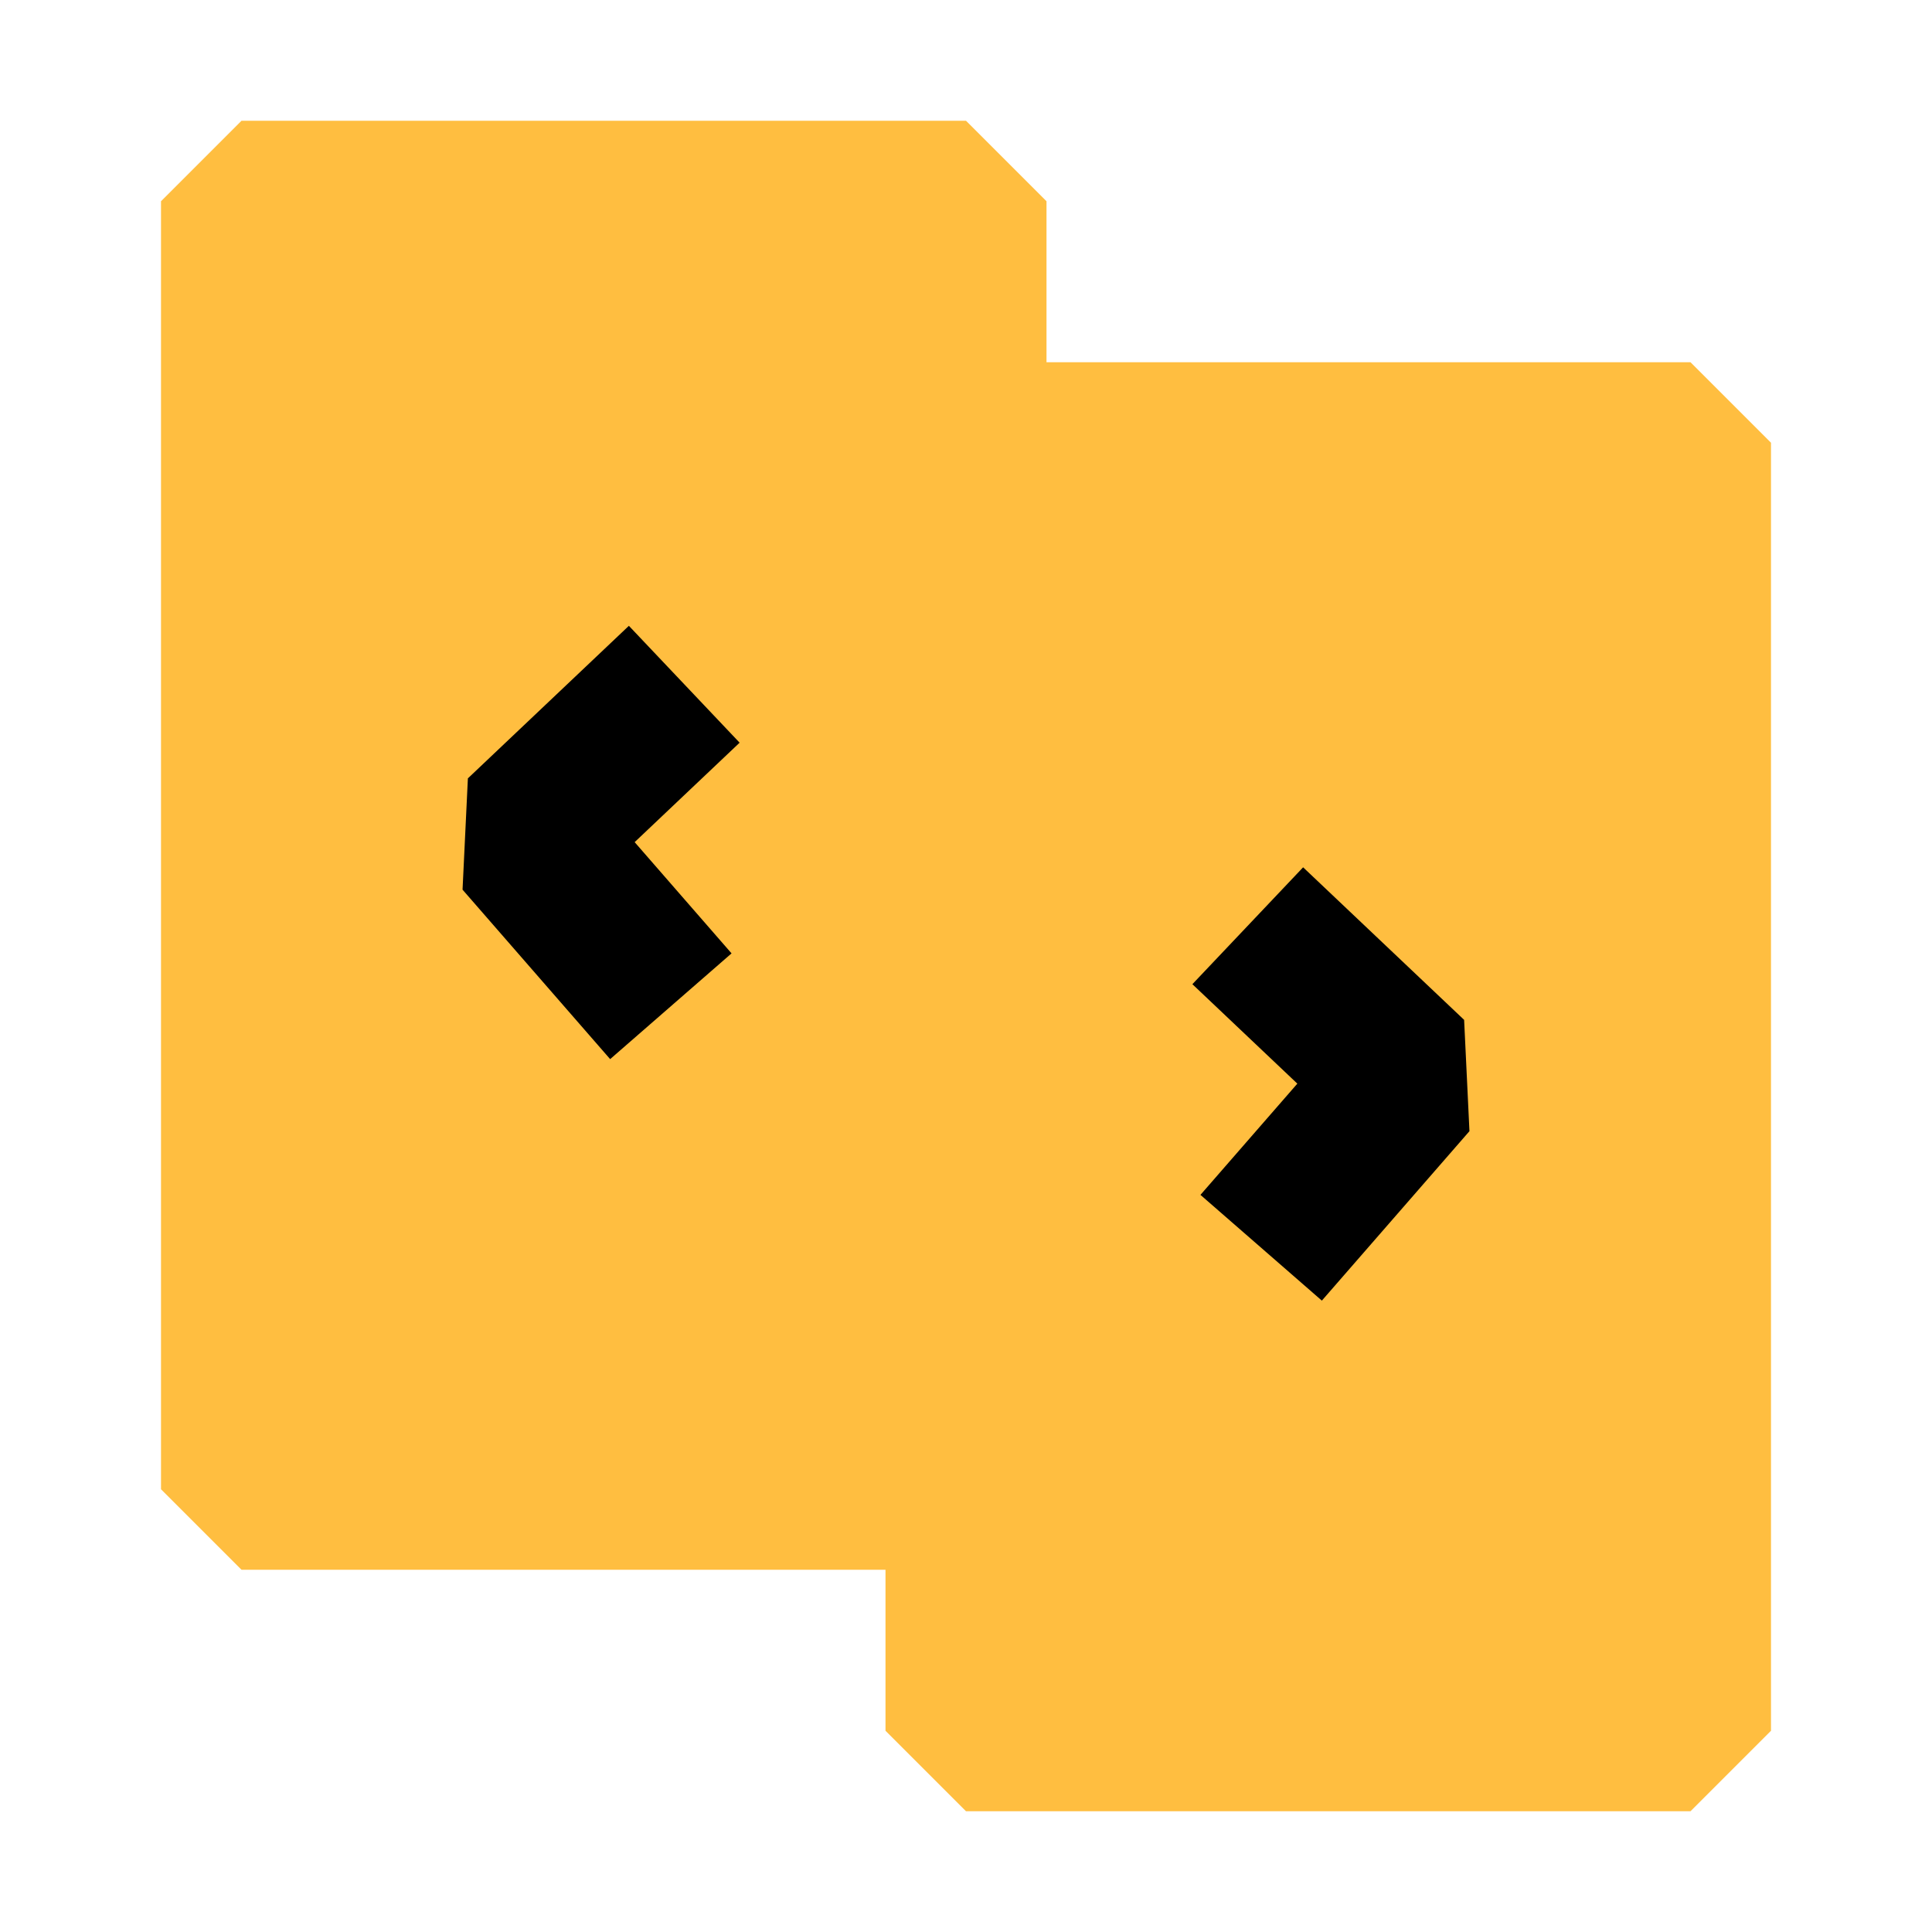 <?xml version="1.0" encoding="UTF-8"?><svg width="24" height="24" viewBox="0 0 48 48" fill="none" xmlns="http://www.w3.org/2000/svg"><rect x="6" y="5" width="18" height="32" fill="#ffbe40" stroke="#ffbe40" stroke-width="4" stroke-linecap="butt" stroke-linejoin="bevel"/><rect x="24" y="11" width="18" height="32" fill="#ffbe40" stroke="#ffbe40" stroke-width="4" stroke-linecap="butt" stroke-linejoin="bevel"/><path d="M17 17L13 20.79L16.667 25" stroke="#000" stroke-width="4" stroke-linecap="butt" stroke-linejoin="bevel"/><path d="M31 23L35 26.79L31.333 31" stroke="#000" stroke-width="4" stroke-linecap="butt" stroke-linejoin="bevel"/></svg>